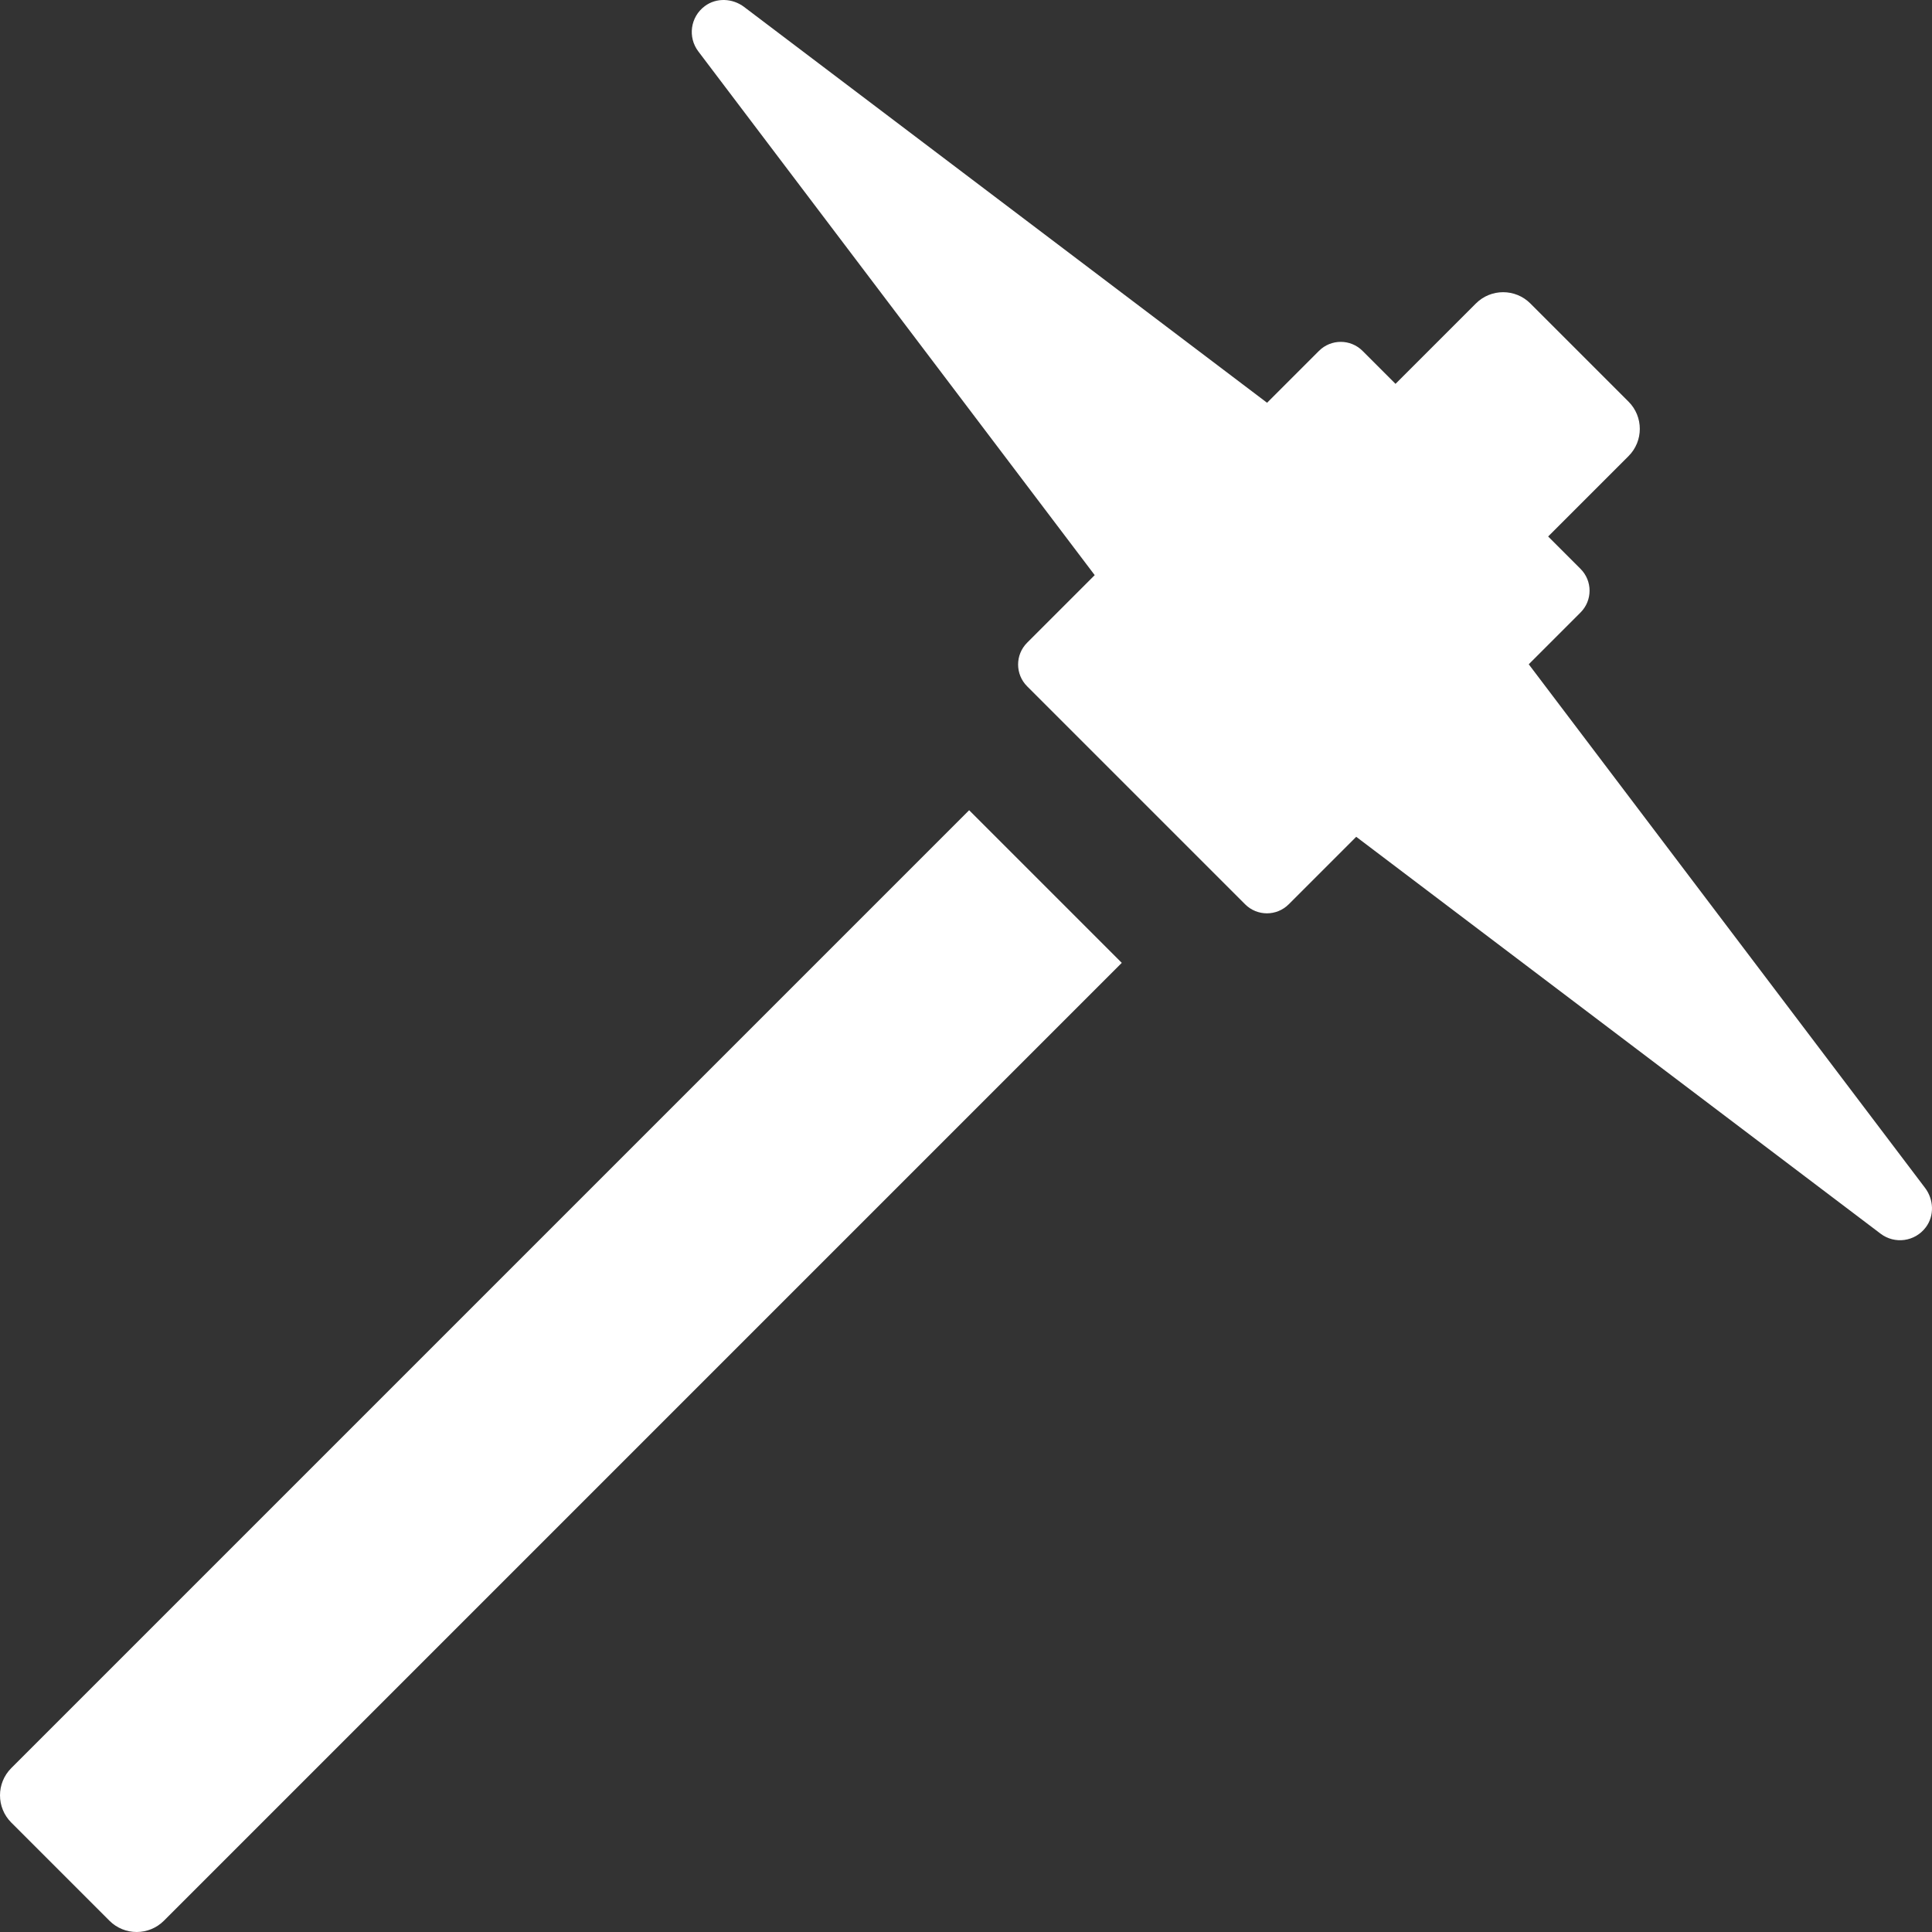 <?xml version="1.0" encoding="iso-8859-1"?>
<!-- Generator: Adobe Illustrator 19.0.0, SVG Export Plug-In . SVG Version: 6.00 Build 0)  -->
<svg fill="#fff" version="1.1" id="Layer_1" xmlns="http://www.w3.org/2000/svg" xmlns:xlink="http://www.w3.org/1999/xlink" x="0px" y="0px"
	 viewBox="0 0 512 512" style="enable-background:new 0 0 512 512;" xml:space="preserve">
<rect x="0" y="0" width="512" height="512" fill="#333333" stroke="none"/>
<g>
	<g>
		<path d="M510.154,314.796L405.133,176.04l13.728-13.728c3.189-3.189,3.189-8.361,0-11.55l-8.586-8.586l21.299-21.299
			c3.988-3.987,3.988-10.453,0-14.442l-26.009-26.009c-3.987-3.987-10.453-3.987-14.441,0l-21.301,21.299l-8.736-8.736
			c-3.189-3.189-8.361-3.189-11.55,0l-13.749,13.748L197.204,1.845c-3.065-2.32-7.357-2.52-10.434-0.216
			c-3.865,2.894-4.532,8.266-1.717,11.985l105.056,138.803l-17.91,17.91c-3.189,3.189-3.189,8.361,0,11.55l57.773,57.773
			c3.189,3.189,8.361,3.189,11.55,0l17.89-17.89l138.973,105.186c3.72,2.816,9.093,2.148,11.985-1.717
			C512.674,322.152,512.474,317.861,510.154,314.796z"/>
	</g>
</g>
<g>
	<g>
		<path d="M256.833,214.716L2.991,468.56c-3.987,3.987-3.987,10.453,0,14.442L29,509.01c3.987,3.987,10.453,3.987,14.442,0
			l253.842-253.844L256.833,214.716z"/>
	</g>
</g>
<g>
</g>
<g>
</g>
<g>
</g>
<g>
</g>
<g>
</g>
<g>
</g>
<g>
</g>
<g>
</g>
<g>
</g>
<g>
</g>
<g>
</g>
<g>
</g>
<g>
</g>
<g>
</g>
<g>
</g>
</svg>
